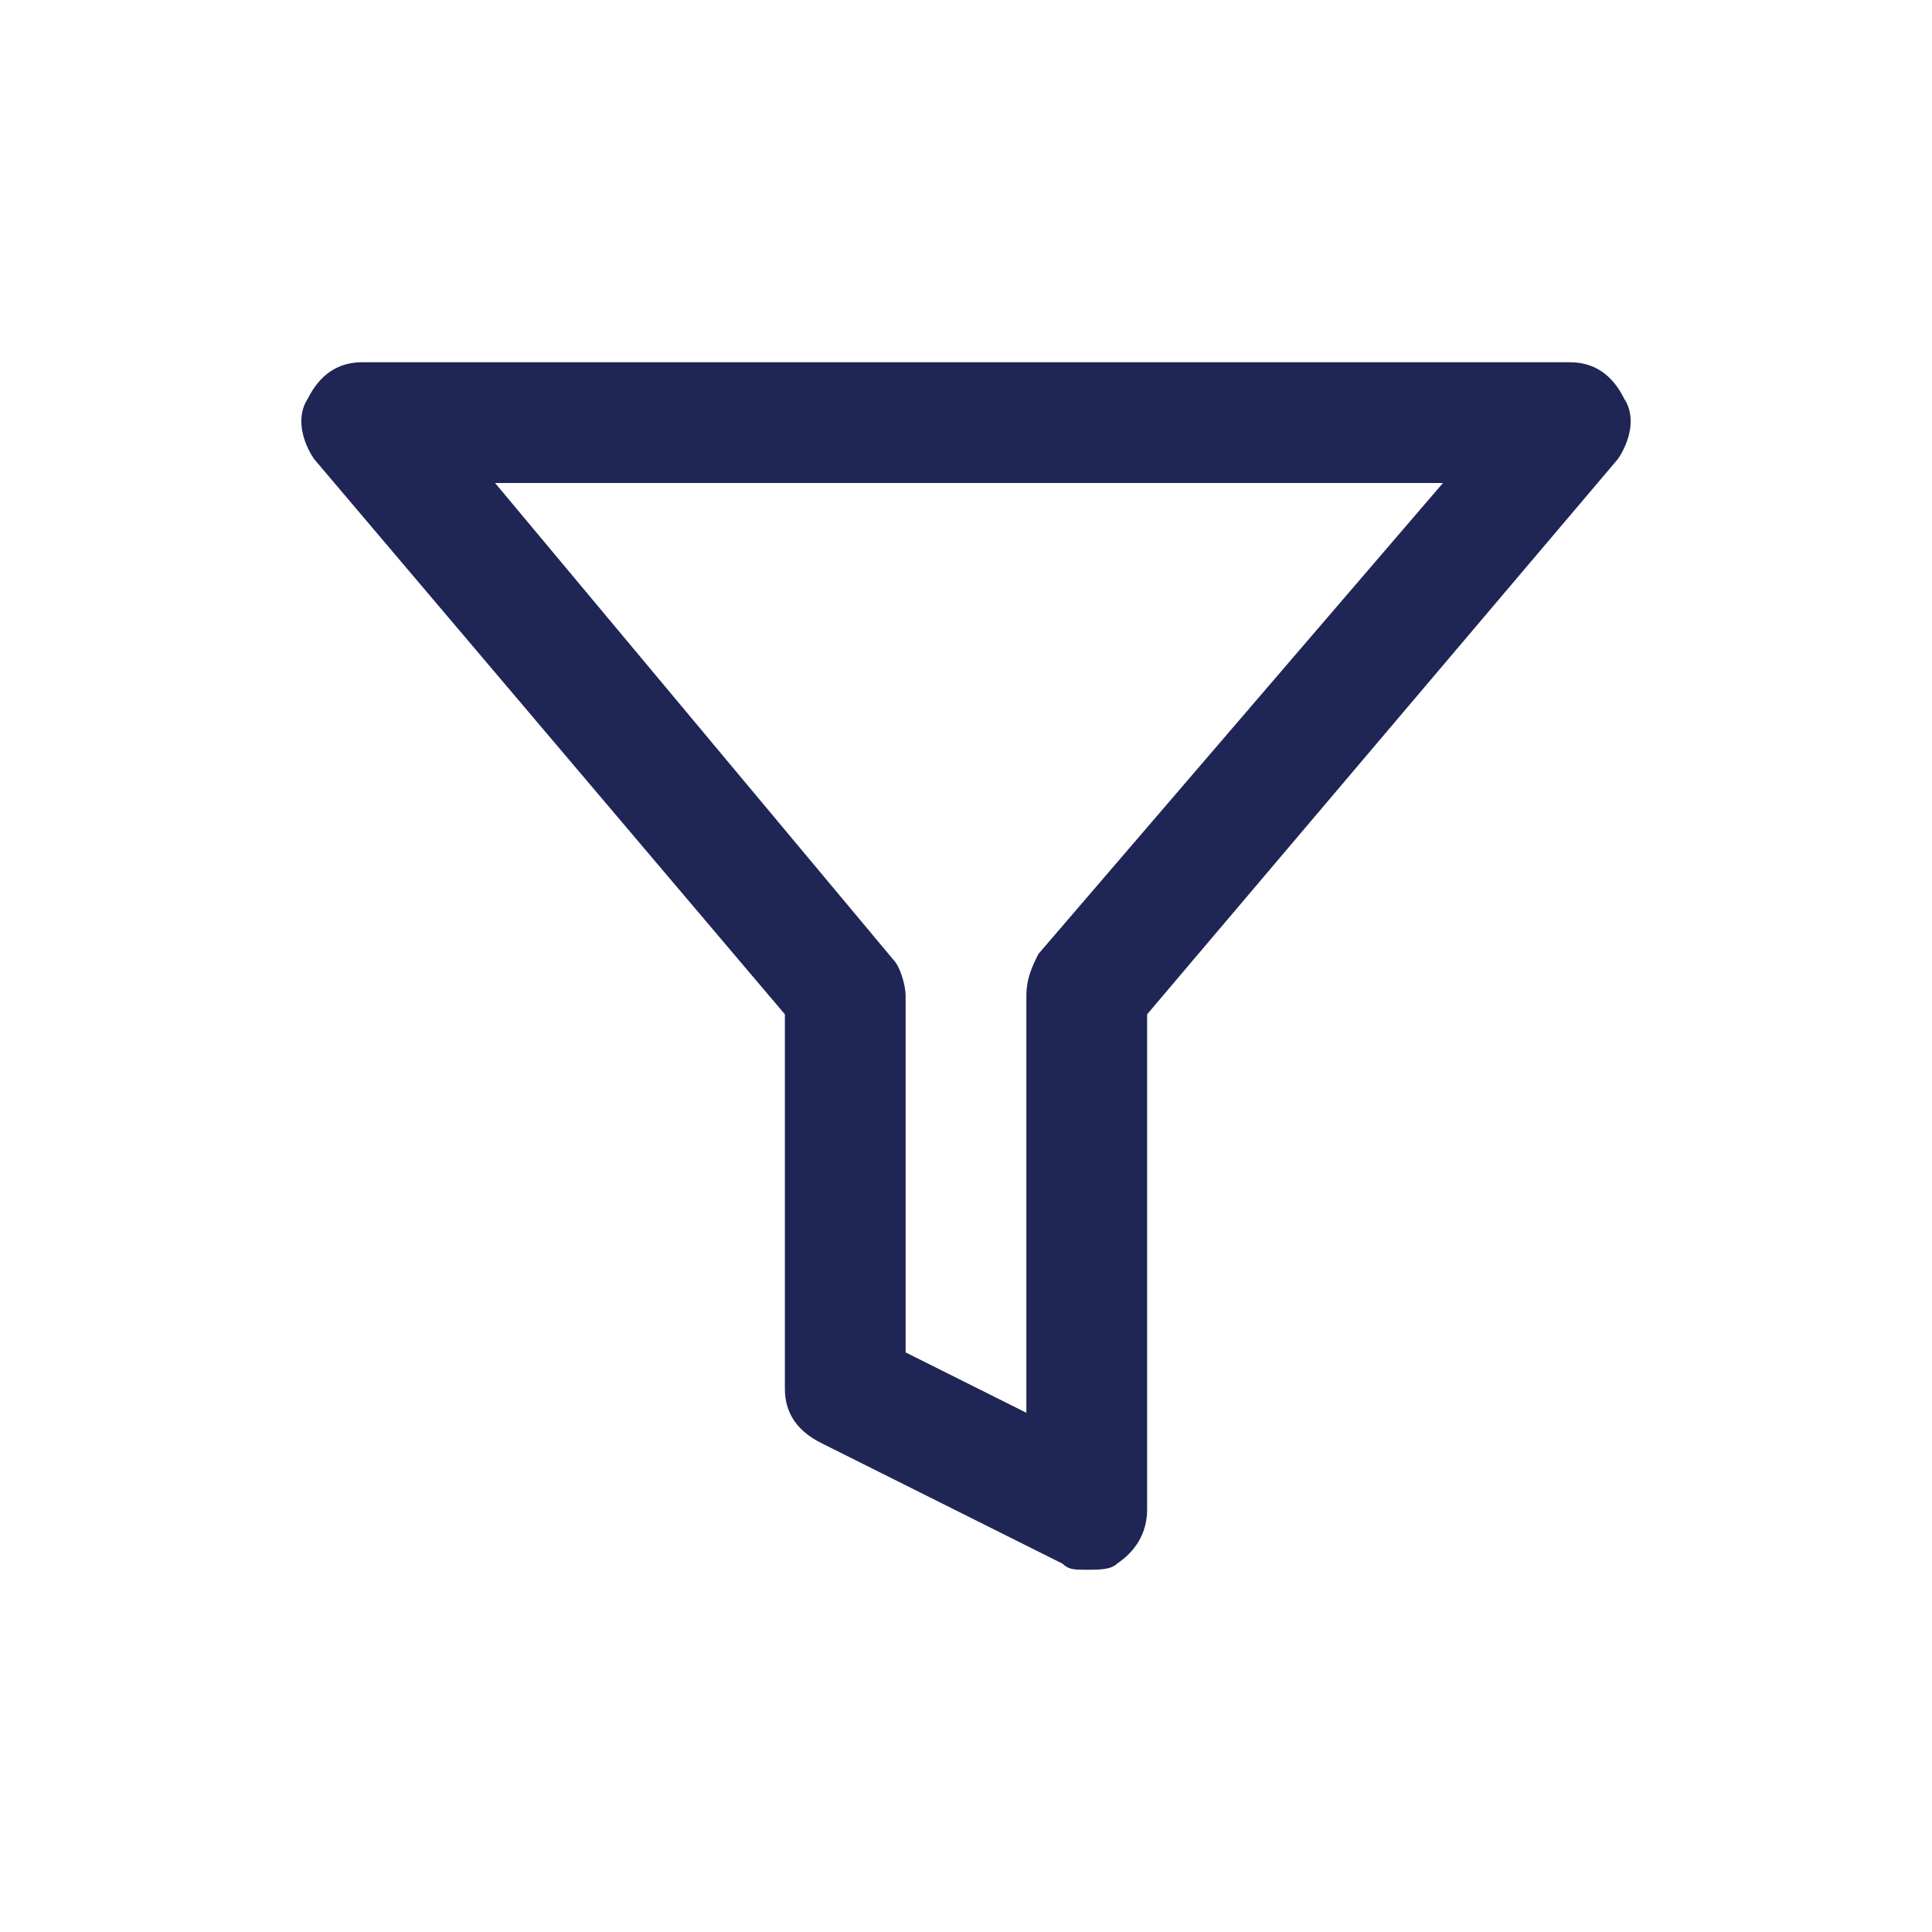 <svg version="1.1" id="Layer_1" xmlns="http://www.w3.org/2000/svg" xmlns:xlink="http://www.w3.org/1999/xlink" x="0px" y="0px"
	 viewBox="0 0 32 32" enable-background="new 0 0 32 32" xml:space="preserve">
<path fill="#1f2555" d="M26.9,6.6C26.7,6.2,26.4,6,26,6H6C5.6,6,5.3,6.2,5.1,6.6C4.9,6.9,5,7.3,5.2,7.6l7.8,9.2V23
	c0,0.4,0.2,0.7,0.6,0.9l4,2C17.7,26,17.8,26,18,26s0.4,0,0.5-0.1c0.3-0.2,0.5-0.5,0.5-0.9v-8.2l7.8-9.2C27,7.3,27.1,6.9,26.9,6.6
	L26.9,6.6z M17.2,15.8C17.1,16,17,16.2,17,16.5v6.9l-2-1v-5.9c0-0.2-0.1-0.5-0.2-0.6L8.2,8h15.7L17.2,15.8L17.2,15.8z"/>
</svg>
